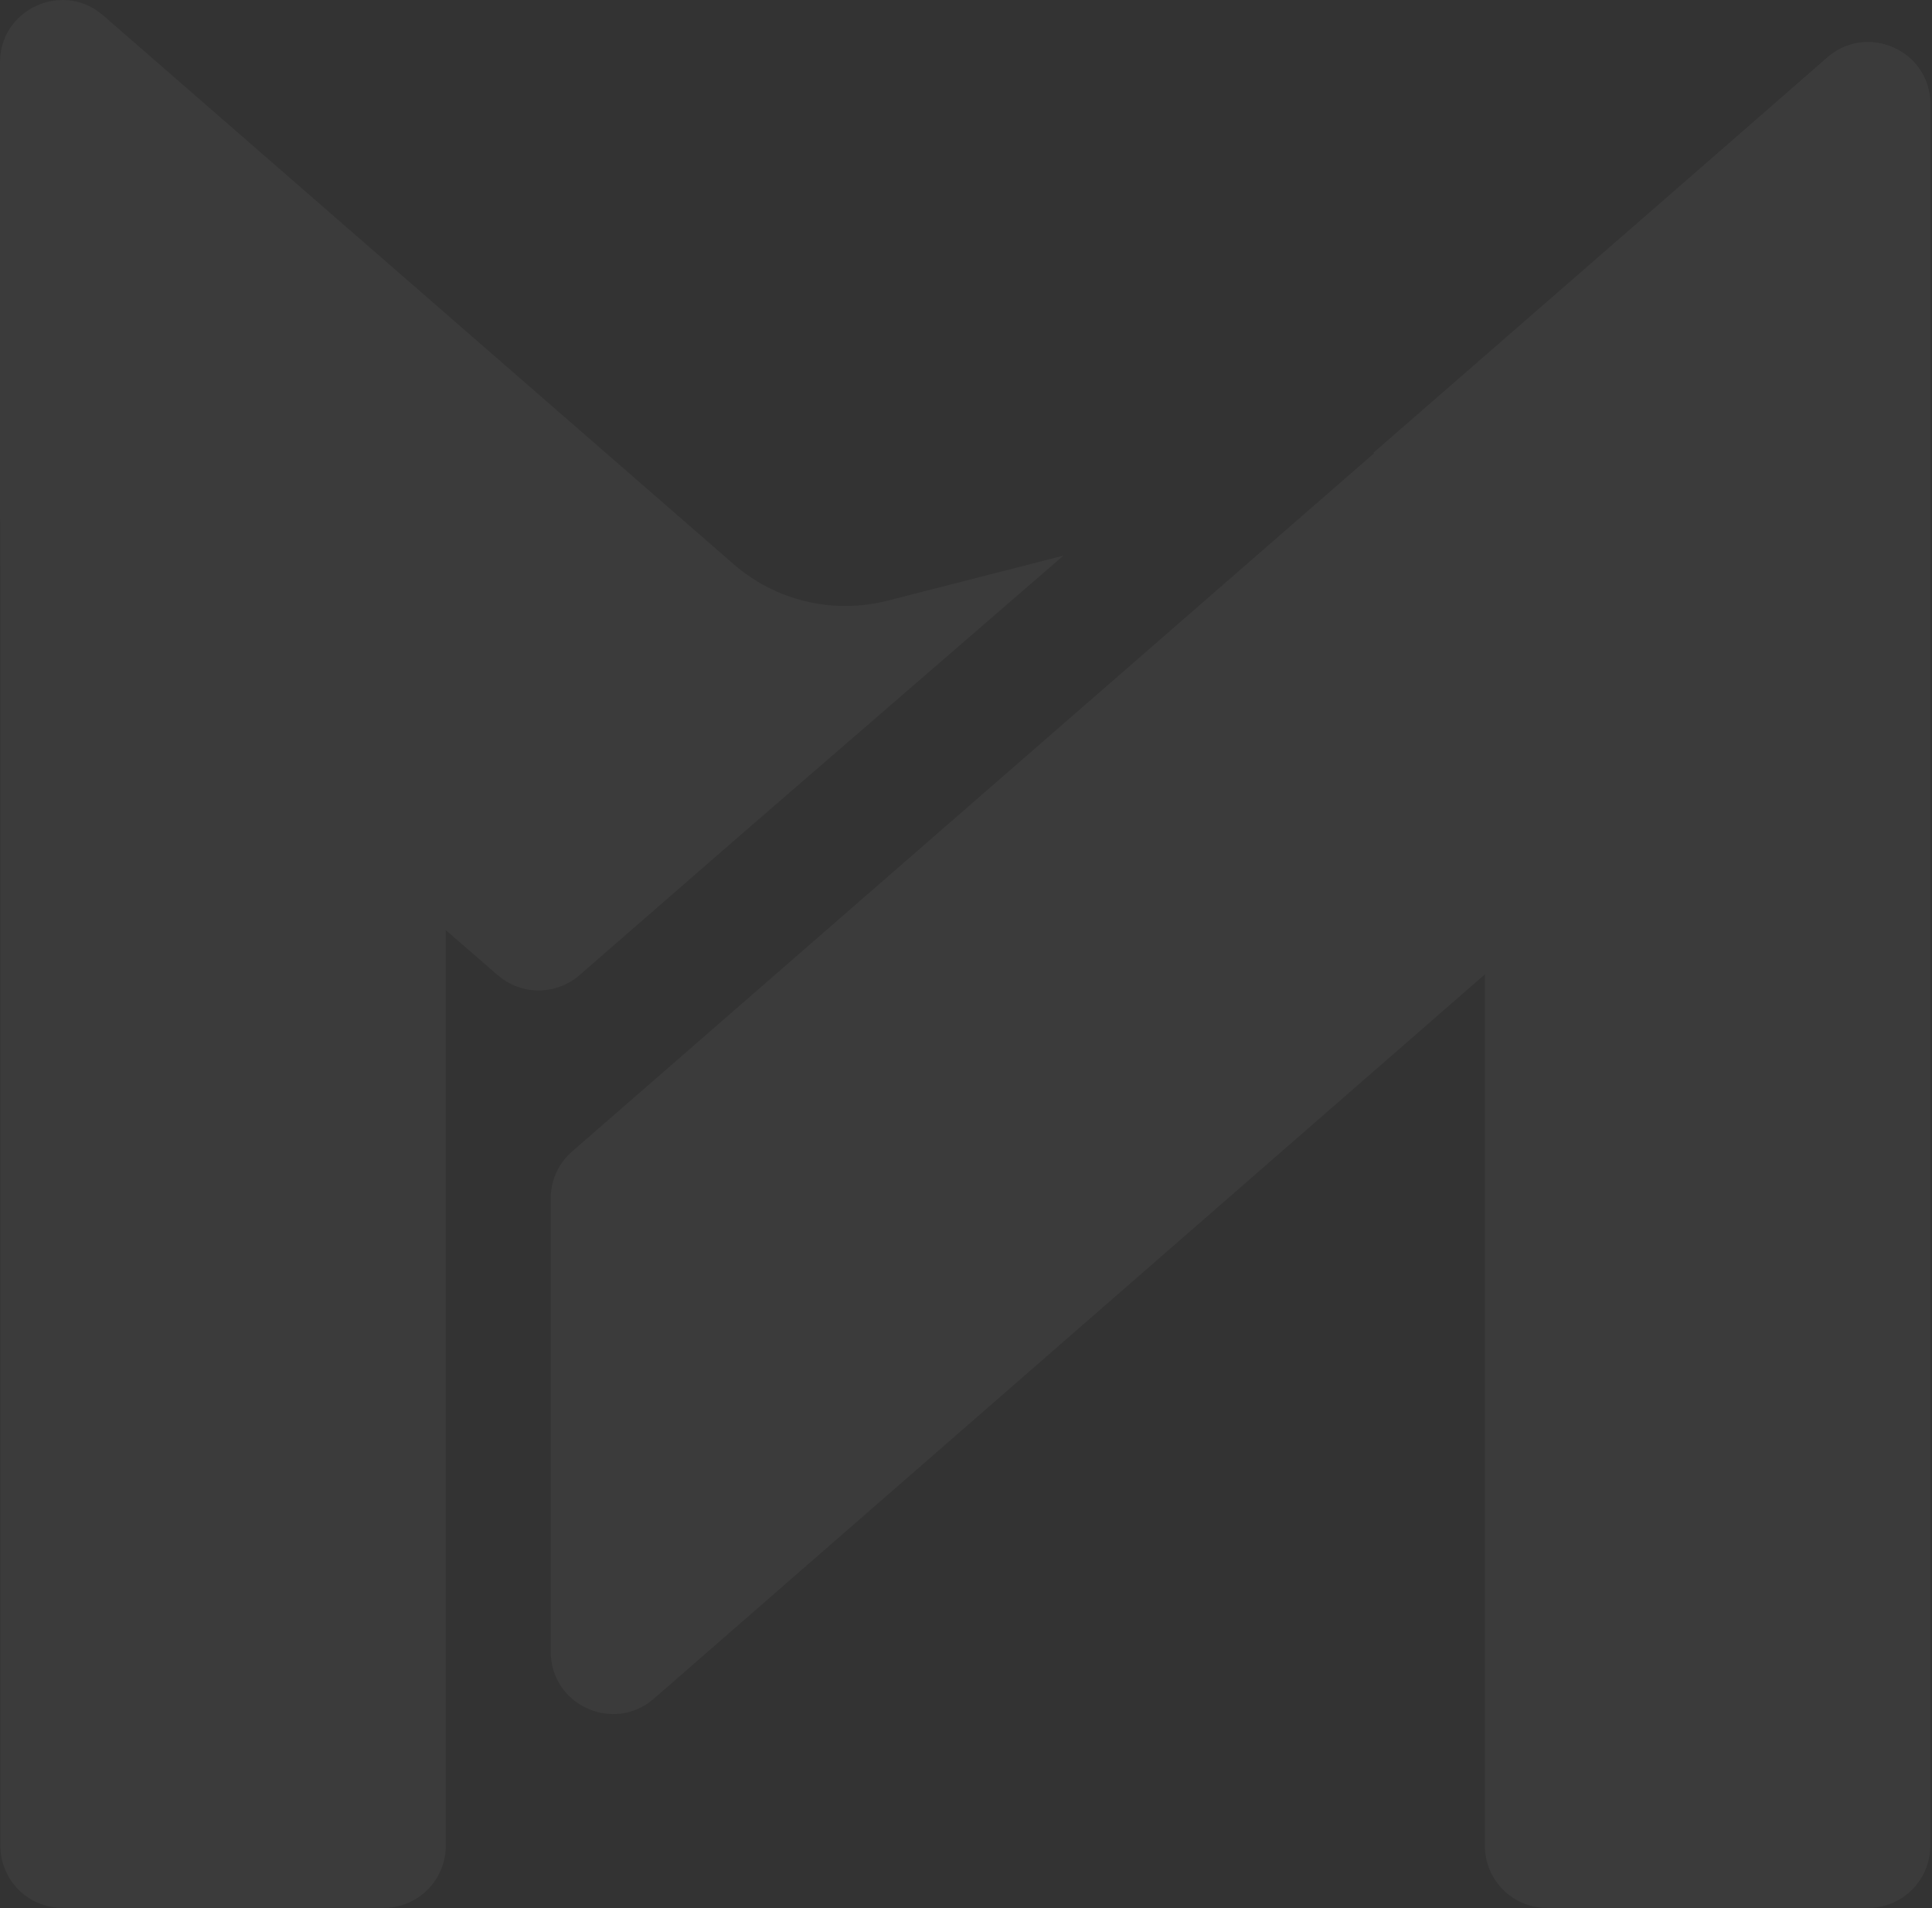 <svg width="1056" height="1043" viewBox="0 0 1056 1043" fill="none" xmlns="http://www.w3.org/2000/svg">
<rect x="0" y="0" width="1056" height="1043" fill="#333333" stroke="none"/>
<g opacity="0.04">
<path d="M0.21 56.967V1008.93C0.21 1027.65 15.389 1042.84 34.119 1042.84H209.729C228.469 1042.84 243.647 1027.65 243.647 1008.93V210.563C243.647 200.778 239.43 191.482 232.069 185.048L56.449 31.452C49.775 25.625 41.956 23 34.317 23C16.821 23 0.21 36.702 0.21 56.967" fill="url(#paint0_linear)"/>
<path d="M998.814 31.452L823.203 185.048C815.843 191.482 811.615 200.778 811.615 210.563V1008.93C811.615 1027.65 826.794 1042.84 845.524 1042.84H1021.14C1039.86 1042.84 1055.05 1027.65 1055.05 1008.93V56.967C1055.05 36.702 1038.44 23 1020.94 23C1013.3 23 1005.48 25.625 998.814 31.452" fill="url(#paint1_linear)"/>
<path d="M998.631 31.593L811.612 195.023L312.69 629.401C305.27 635.865 301.022 645.221 301.022 655.055V902.826C301.022 932.029 335.399 947.661 357.401 928.48L811.612 532.582L1043.39 330.552C1050.79 324.089 1055.05 314.742 1055.05 304.918V57.207C1055.05 36.863 1038.38 23.121 1020.83 23.121C1013.16 23.121 1005.33 25.746 998.631 31.593Z" fill="url(#paint2_linear)"/>
<path d="M32.267 0.079C31.969 0.079 31.68 0.109 31.392 0.109C30.706 0.179 30.019 0.248 29.333 0.358C28.388 0.507 27.453 0.686 26.538 0.875C26.508 0.905 26.468 0.905 26.429 0.905C26.319 0.945 26.25 0.945 26.14 0.974C24.33 1.412 22.549 1.989 20.848 2.764C19.943 3.152 19.068 3.58 18.163 4.017C17.516 4.345 16.9 4.743 16.253 5.111C6.784 10.828 0 21.09 0 34.066V281.836C0 283.069 0.08 284.302 0.229 285.495C1.134 293.977 5.232 301.842 11.717 307.49L91.023 376.229H91.063L272.085 533.056C284.916 544.183 303.944 544.143 316.736 533.017L406.377 455.011L581.231 303.721L485.076 328.332C455.454 335.898 423.992 328.431 400.975 308.365L304.561 224.443L64.336 15.333L56.408 8.442C55.752 7.865 55.105 7.358 54.409 6.851C53.792 6.374 53.176 5.946 52.519 5.508C51.654 4.932 50.788 4.385 49.883 3.917H49.843C49.157 3.55 48.471 3.192 47.785 2.903C47.088 2.575 46.402 2.287 45.676 2.038C45.208 1.849 44.741 1.7 44.273 1.561C43.786 1.372 43.318 1.263 42.851 1.124C42.383 1.014 41.906 0.905 41.408 0.795C39.061 0.268 36.704 -2.53855e-05 34.376 -2.53855e-05C33.67 -2.53855e-05 32.964 0.02 32.267 0.079" fill="url(#paint3_linear)"/>
<path d="M32.27 23.089C31.971 23.089 31.683 23.119 31.394 23.119C30.708 23.188 30.021 23.258 29.335 23.367C28.39 23.517 27.455 23.695 26.54 23.884C26.51 23.914 26.471 23.915 26.431 23.915C26.321 23.954 26.252 23.954 26.142 23.984C24.332 24.461 22.551 25.048 20.851 25.774C19.945 26.162 19.07 26.589 18.165 27.027C17.518 27.355 16.902 27.752 16.255 28.12C6.935 33.887 0.231 44.129 0.231 56.966V308.505C1.136 316.987 5.234 324.852 11.719 330.5L91.025 399.239H91.065C148.667 384.493 200.709 356.084 243.659 317.673C266.835 296.991 287.335 273.395 304.563 247.452L64.338 38.342L56.41 31.451C55.754 30.875 55.107 30.368 54.411 29.86C53.794 29.383 53.178 28.956 52.521 28.518C51.656 27.941 50.791 27.394 49.885 26.927H49.846C49.159 26.559 48.473 26.201 47.786 25.913C47.09 25.585 46.404 25.296 45.678 25.048C45.21 24.859 44.743 24.71 44.275 24.57C43.788 24.382 43.32 24.272 42.853 24.133C42.385 24.024 41.908 23.914 41.411 23.805C39.063 23.278 36.706 23.01 34.378 23.01C33.672 23.01 32.966 23.029 32.27 23.089" fill="url(#paint4_linear)"/>
<path d="M1013.88 23.805C1013.37 23.914 1012.9 24.024 1012.42 24.133C1011.95 24.272 1011.48 24.382 1011.02 24.57C1010.54 24.71 1010.06 24.859 1009.6 25.048C1008.88 25.296 1008.18 25.585 1007.5 25.913C1006.81 26.201 1006.12 26.559 1005.43 26.927H1005.39C1004.49 27.394 1003.62 27.941 1002.75 28.518C1002.09 28.956 1001.48 29.383 1000.86 29.86C1000.18 30.368 999.521 30.875 998.864 31.451L990.937 38.342L750.712 247.452C767.94 273.395 788.451 296.991 811.617 317.673C854.567 356.084 906.618 384.493 964.21 399.239H964.26L1043.57 330.5C1050.05 324.852 1054.15 316.987 1055.05 308.505V56.966C1055.05 44.129 1048.35 33.887 1039.03 28.12C1038.38 27.752 1037.77 27.355 1037.11 27.027C1036.2 26.589 1035.34 26.162 1034.43 25.774C1032.72 25.048 1030.95 24.461 1029.13 23.984C1029.02 23.954 1028.95 23.954 1028.84 23.915C1028.81 23.915 1028.77 23.914 1028.74 23.884C1027.83 23.695 1026.88 23.517 1025.95 23.367C1025.26 23.258 1024.57 23.188 1023.88 23.119C1023.59 23.119 1023.29 23.089 1023.02 23.089C1022.31 23.029 1021.61 23.01 1020.91 23.01C1018.58 23.01 1016.22 23.278 1013.88 23.805" fill="url(#paint5_linear)"/>
</g>
<defs>
<linearGradient id="paint0_linear" x1="121.929" y1="1040.83" x2="121.929" y2="115.465" gradientUnits="userSpaceOnUse">
<stop stop-color="white"/>
<stop offset="0.634" stop-color="white"/>
<stop offset="1" stop-color="white"/>
</linearGradient>
<linearGradient id="paint1_linear" x1="933.335" y1="83.293" x2="933.335" y2="1007.5" gradientUnits="userSpaceOnUse">
<stop stop-color="white"/>
<stop offset="0.366" stop-color="white"/>
<stop offset="1" stop-color="white"/>
</linearGradient>
<linearGradient id="paint2_linear" x1="289.946" y1="811.306" x2="1031.03" y2="178.251" gradientUnits="userSpaceOnUse">
<stop stop-color="white"/>
<stop offset="0.53" stop-color="white"/>
<stop offset="0.948" stop-color="white"/>
<stop offset="1" stop-color="white"/>
</linearGradient>
<linearGradient id="paint3_linear" x1="4.501" y1="25.553" x2="539.055" y2="538.685" gradientUnits="userSpaceOnUse">
<stop stop-color="white"/>
<stop offset="0.932" stop-color="white"/>
<stop offset="1" stop-color="#FCFCFC"/>
</linearGradient>
<linearGradient id="paint4_linear" x1="2.791" y1="211.124" x2="86.781" y2="211.124" gradientUnits="userSpaceOnUse">
<stop stop-color="white"/>
<stop offset="0.774" stop-color="white"/>
<stop offset="1" stop-color="white"/>
</linearGradient>
<linearGradient id="paint5_linear" x1="1052.49" y1="211.124" x2="968.5" y2="211.124" gradientUnits="userSpaceOnUse">
<stop stop-color="white"/>
<stop offset="0.774" stop-color="white" stop-opacity="0.85"/>
<stop offset="1" stop-color="white"/>
<stop offset="1" stop-color="white"/>
</linearGradient>
</defs>
</svg>
